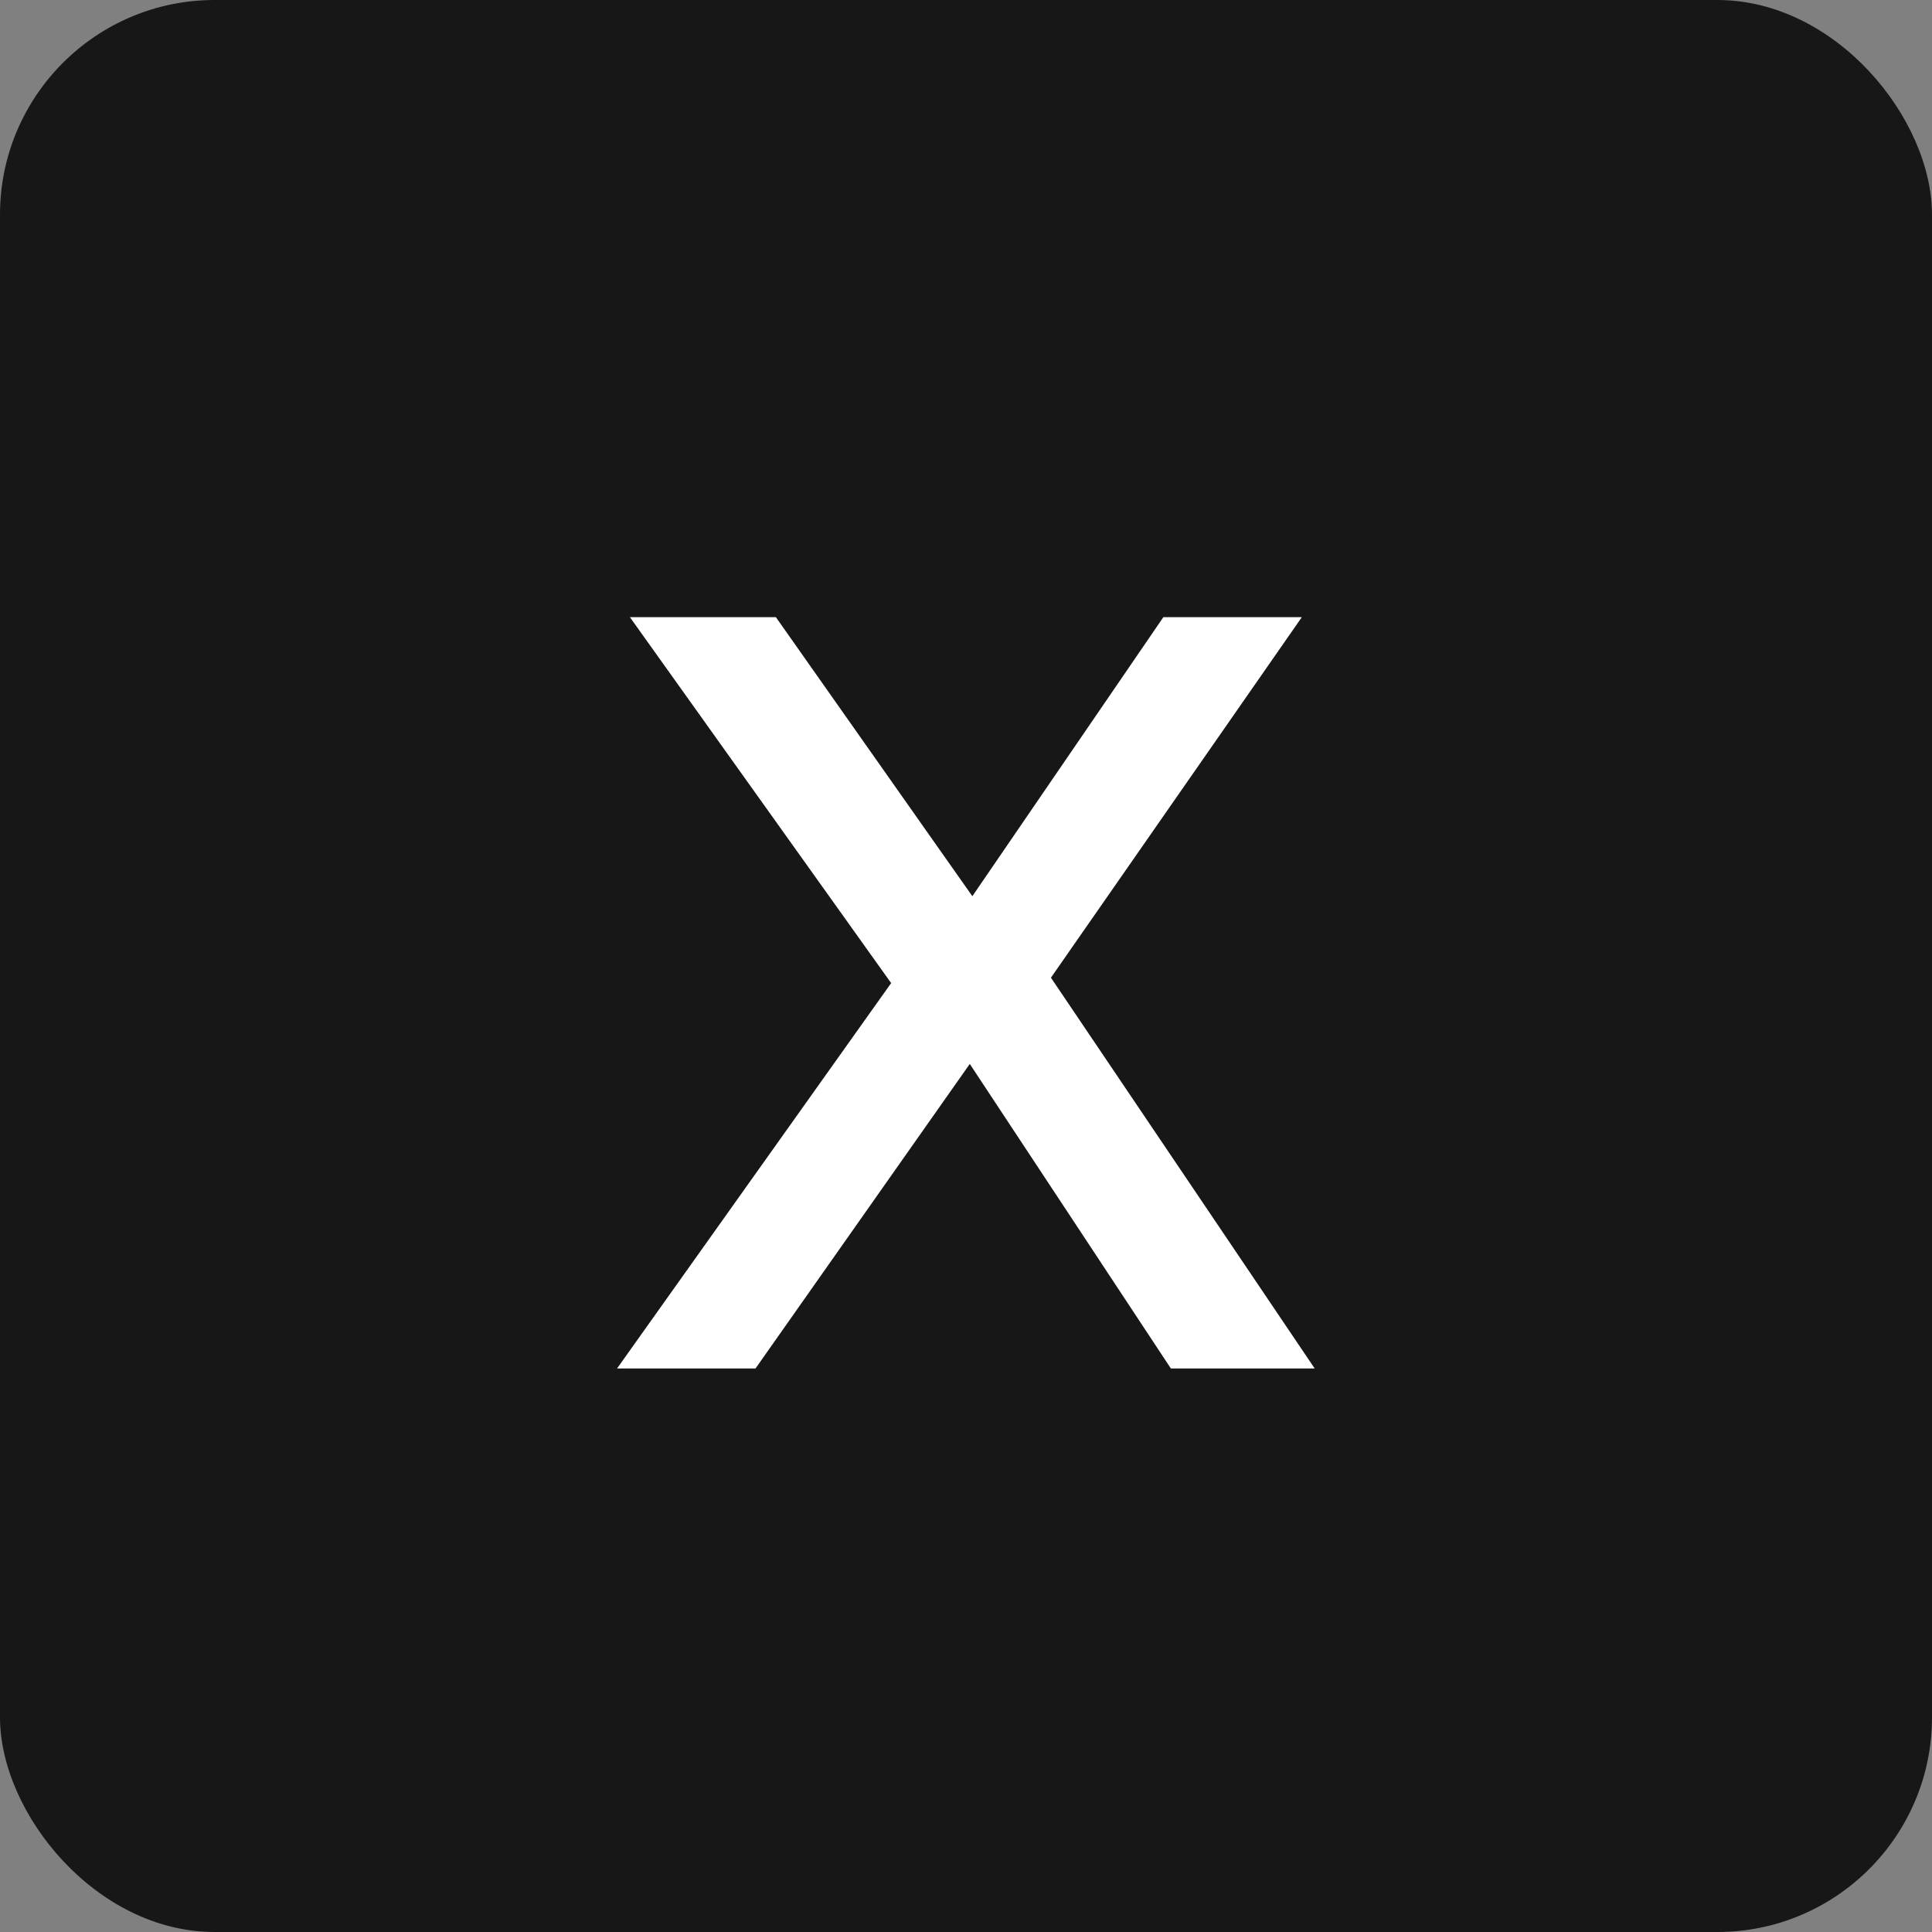 <svg width="72" height="72" viewBox="0 0 72 72" fill="none" xmlns="http://www.w3.org/2000/svg">
<rect x="0" y="0" width="72" height="72" fill="#808080" stroke="none"/>
<rect width="72" height="72" rx="8" fill="#171717"/>
<path d="M43.635 51L35.395 38.52H34.555L23.475 23H28.915L37.195 34.76H38.035L48.995 51H43.635ZM22.995 51L33.635 36.04L36.795 38.72L28.155 51H22.995ZM38.355 37.6L35.195 34.92L43.355 23H48.515L38.355 37.6Z" fill="white"/>
</svg>
